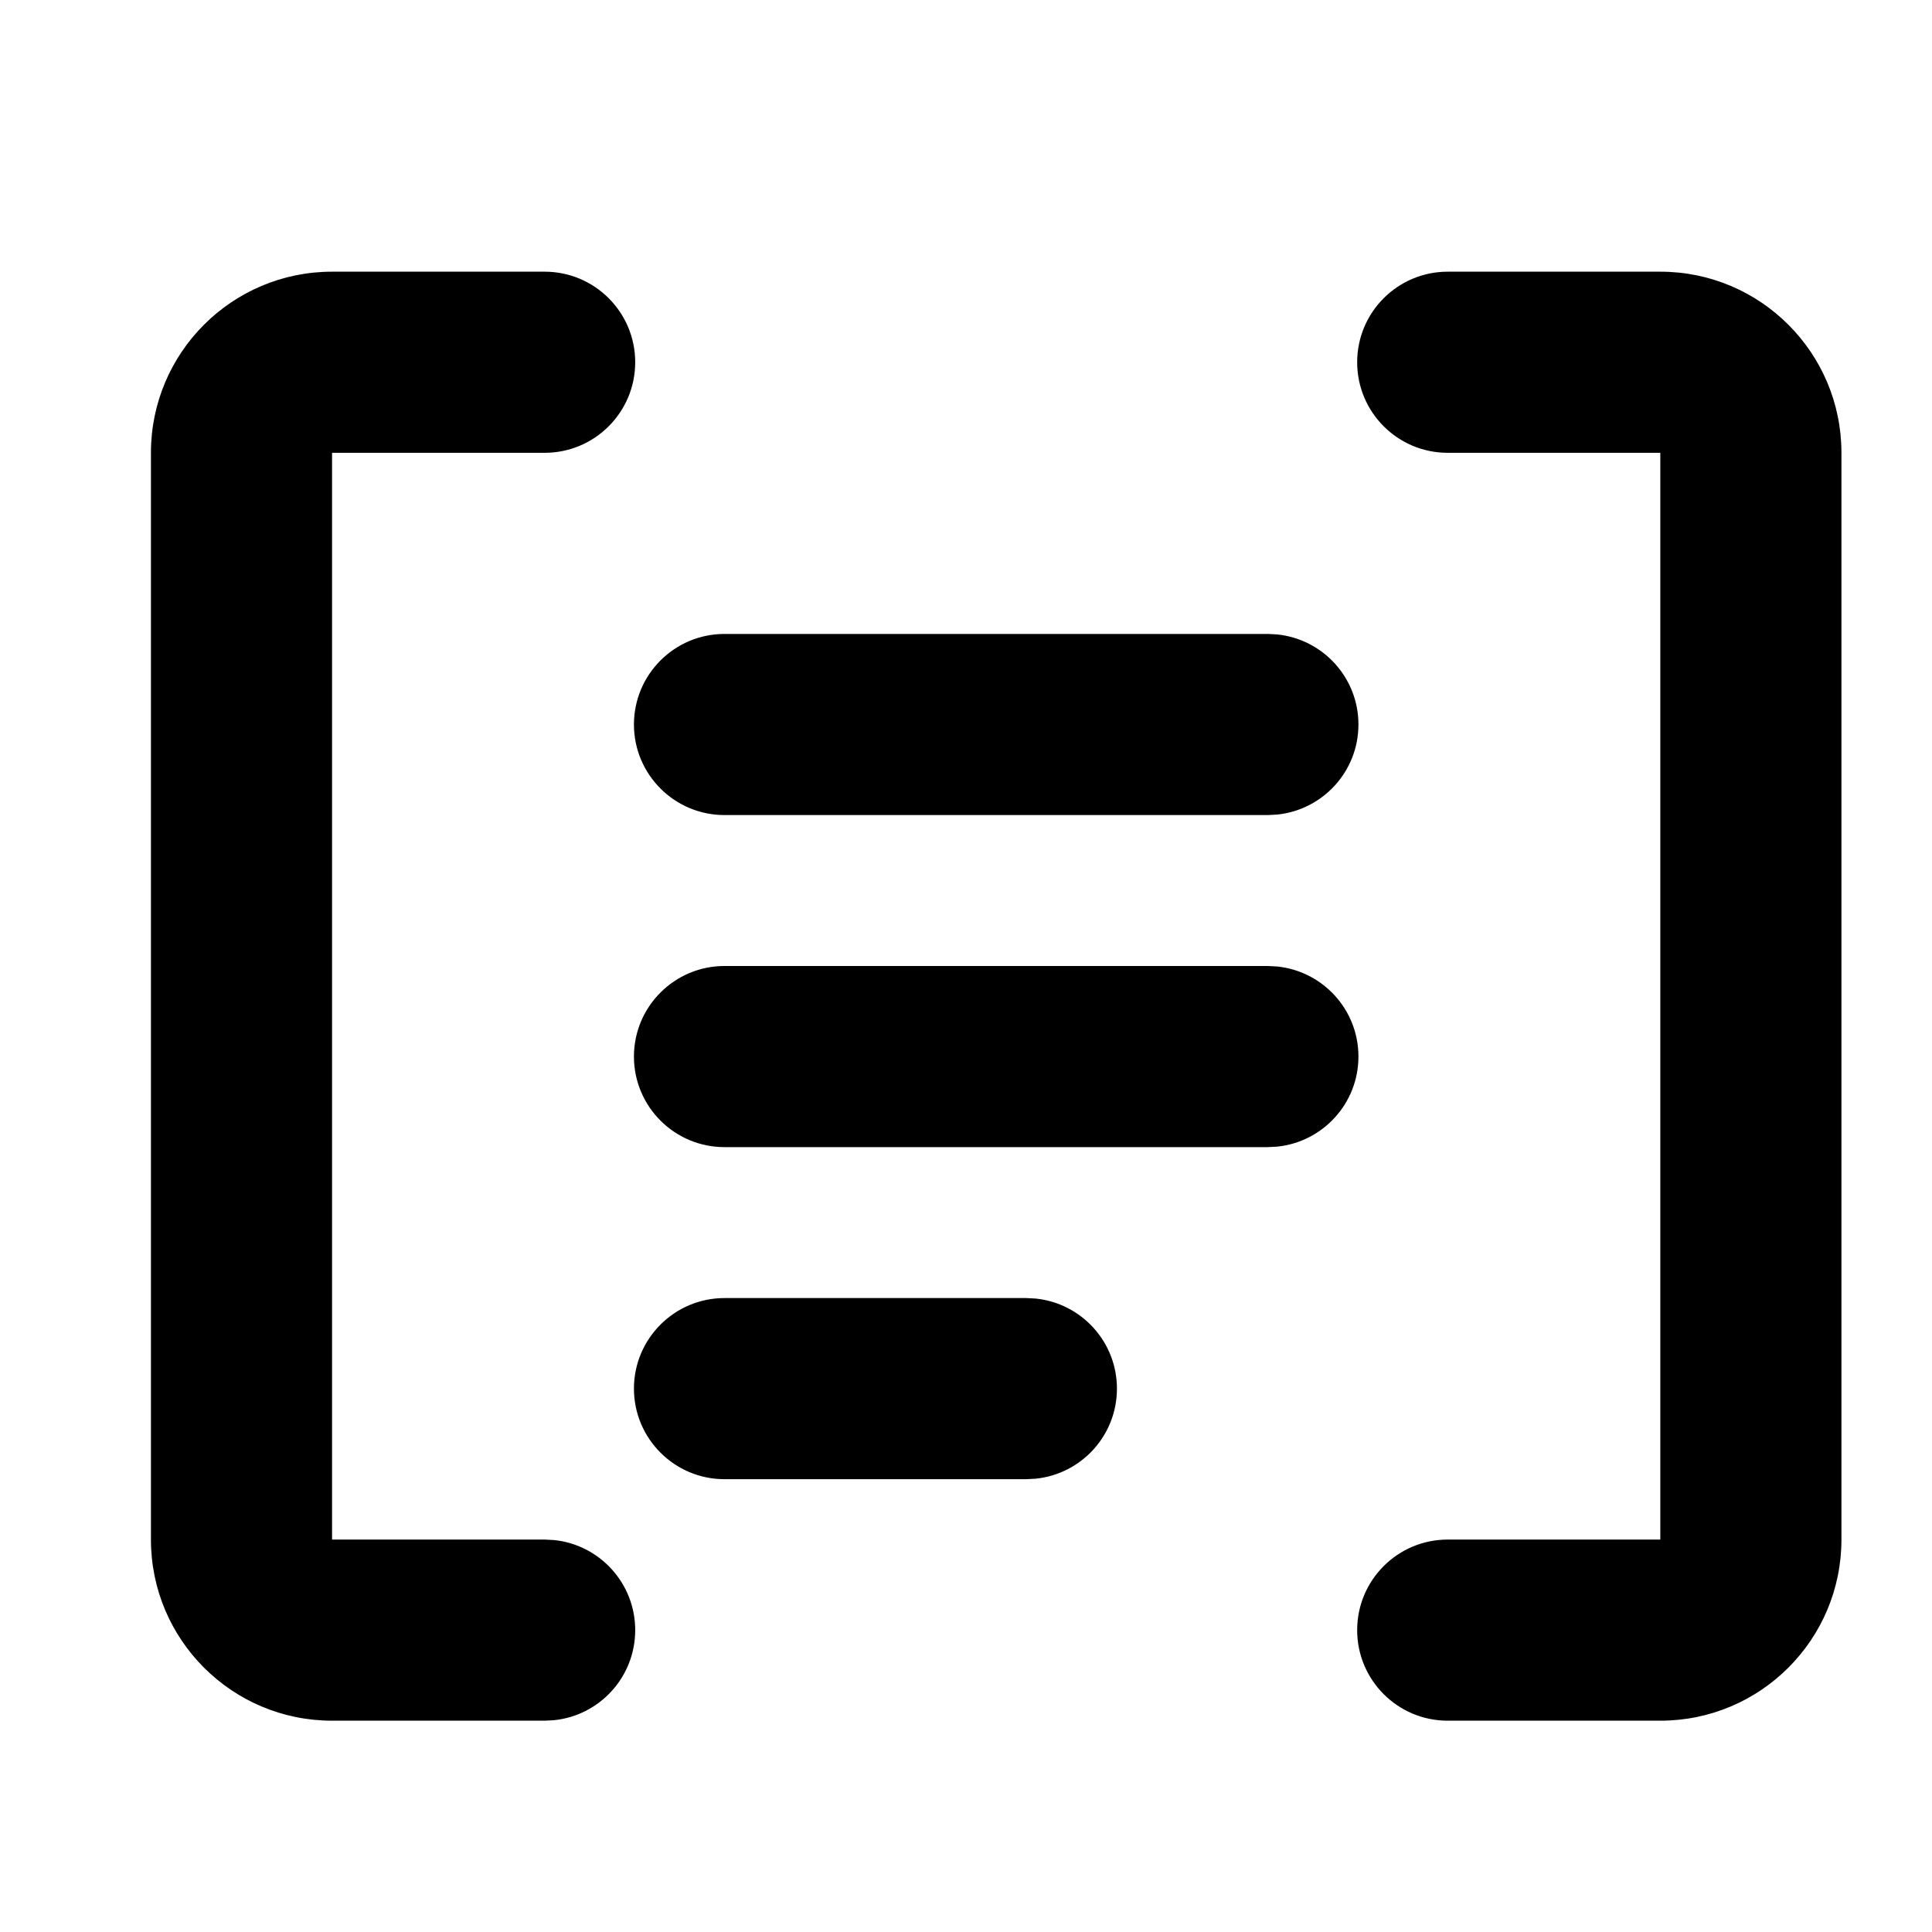 <svg width="32" height="32" viewBox="0 0 32 32" fill="none" xmlns="http://www.w3.org/2000/svg">
  <path
    d="M9.021 4.5C9.85 4.5 10.521 5.172 10.521 6C10.521 6.828 9.85 7.5 9.021 7.5H5.5V25.5H9.021L9.175 25.508C9.931 25.584 10.521 26.223 10.521 27C10.521 27.777 9.931 28.416 9.175 28.492L9.021 28.5H5.5C3.843 28.5 2.5 27.157 2.5 25.5V7.5C2.5 5.843 3.843 4.5 5.5 4.5H9.021ZM27.5 4.5C29.157 4.5 30.5 5.843 30.5 7.5V25.5C30.5 27.157 29.157 28.5 27.5 28.5H23.979C23.15 28.5 22.479 27.828 22.479 27C22.479 26.172 23.15 25.5 23.979 25.5H27.5V7.5H23.979C23.15 7.5 22.479 6.828 22.479 6C22.479 5.172 23.15 4.5 23.979 4.5H27.5ZM17.153 21.508C17.91 21.585 18.5 22.223 18.5 23C18.5 23.777 17.91 24.415 17.153 24.492L17 24.5H12C11.172 24.5 10.5 23.828 10.5 23C10.5 22.172 11.172 21.5 12 21.5H17L17.153 21.508ZM21.153 16.008C21.91 16.085 22.5 16.723 22.5 17.5C22.5 18.277 21.91 18.915 21.153 18.992L21 19H12C11.172 19 10.5 18.328 10.5 17.5C10.5 16.672 11.172 16 12 16H21L21.153 16.008ZM21.153 10.508C21.91 10.585 22.5 11.223 22.5 12C22.5 12.777 21.91 13.415 21.153 13.492L21 13.5H12C11.172 13.5 10.5 12.828 10.5 12C10.5 11.172 11.172 10.5 12 10.5H21L21.153 10.508Z"
    fill="currentColor"
  />
</svg>
